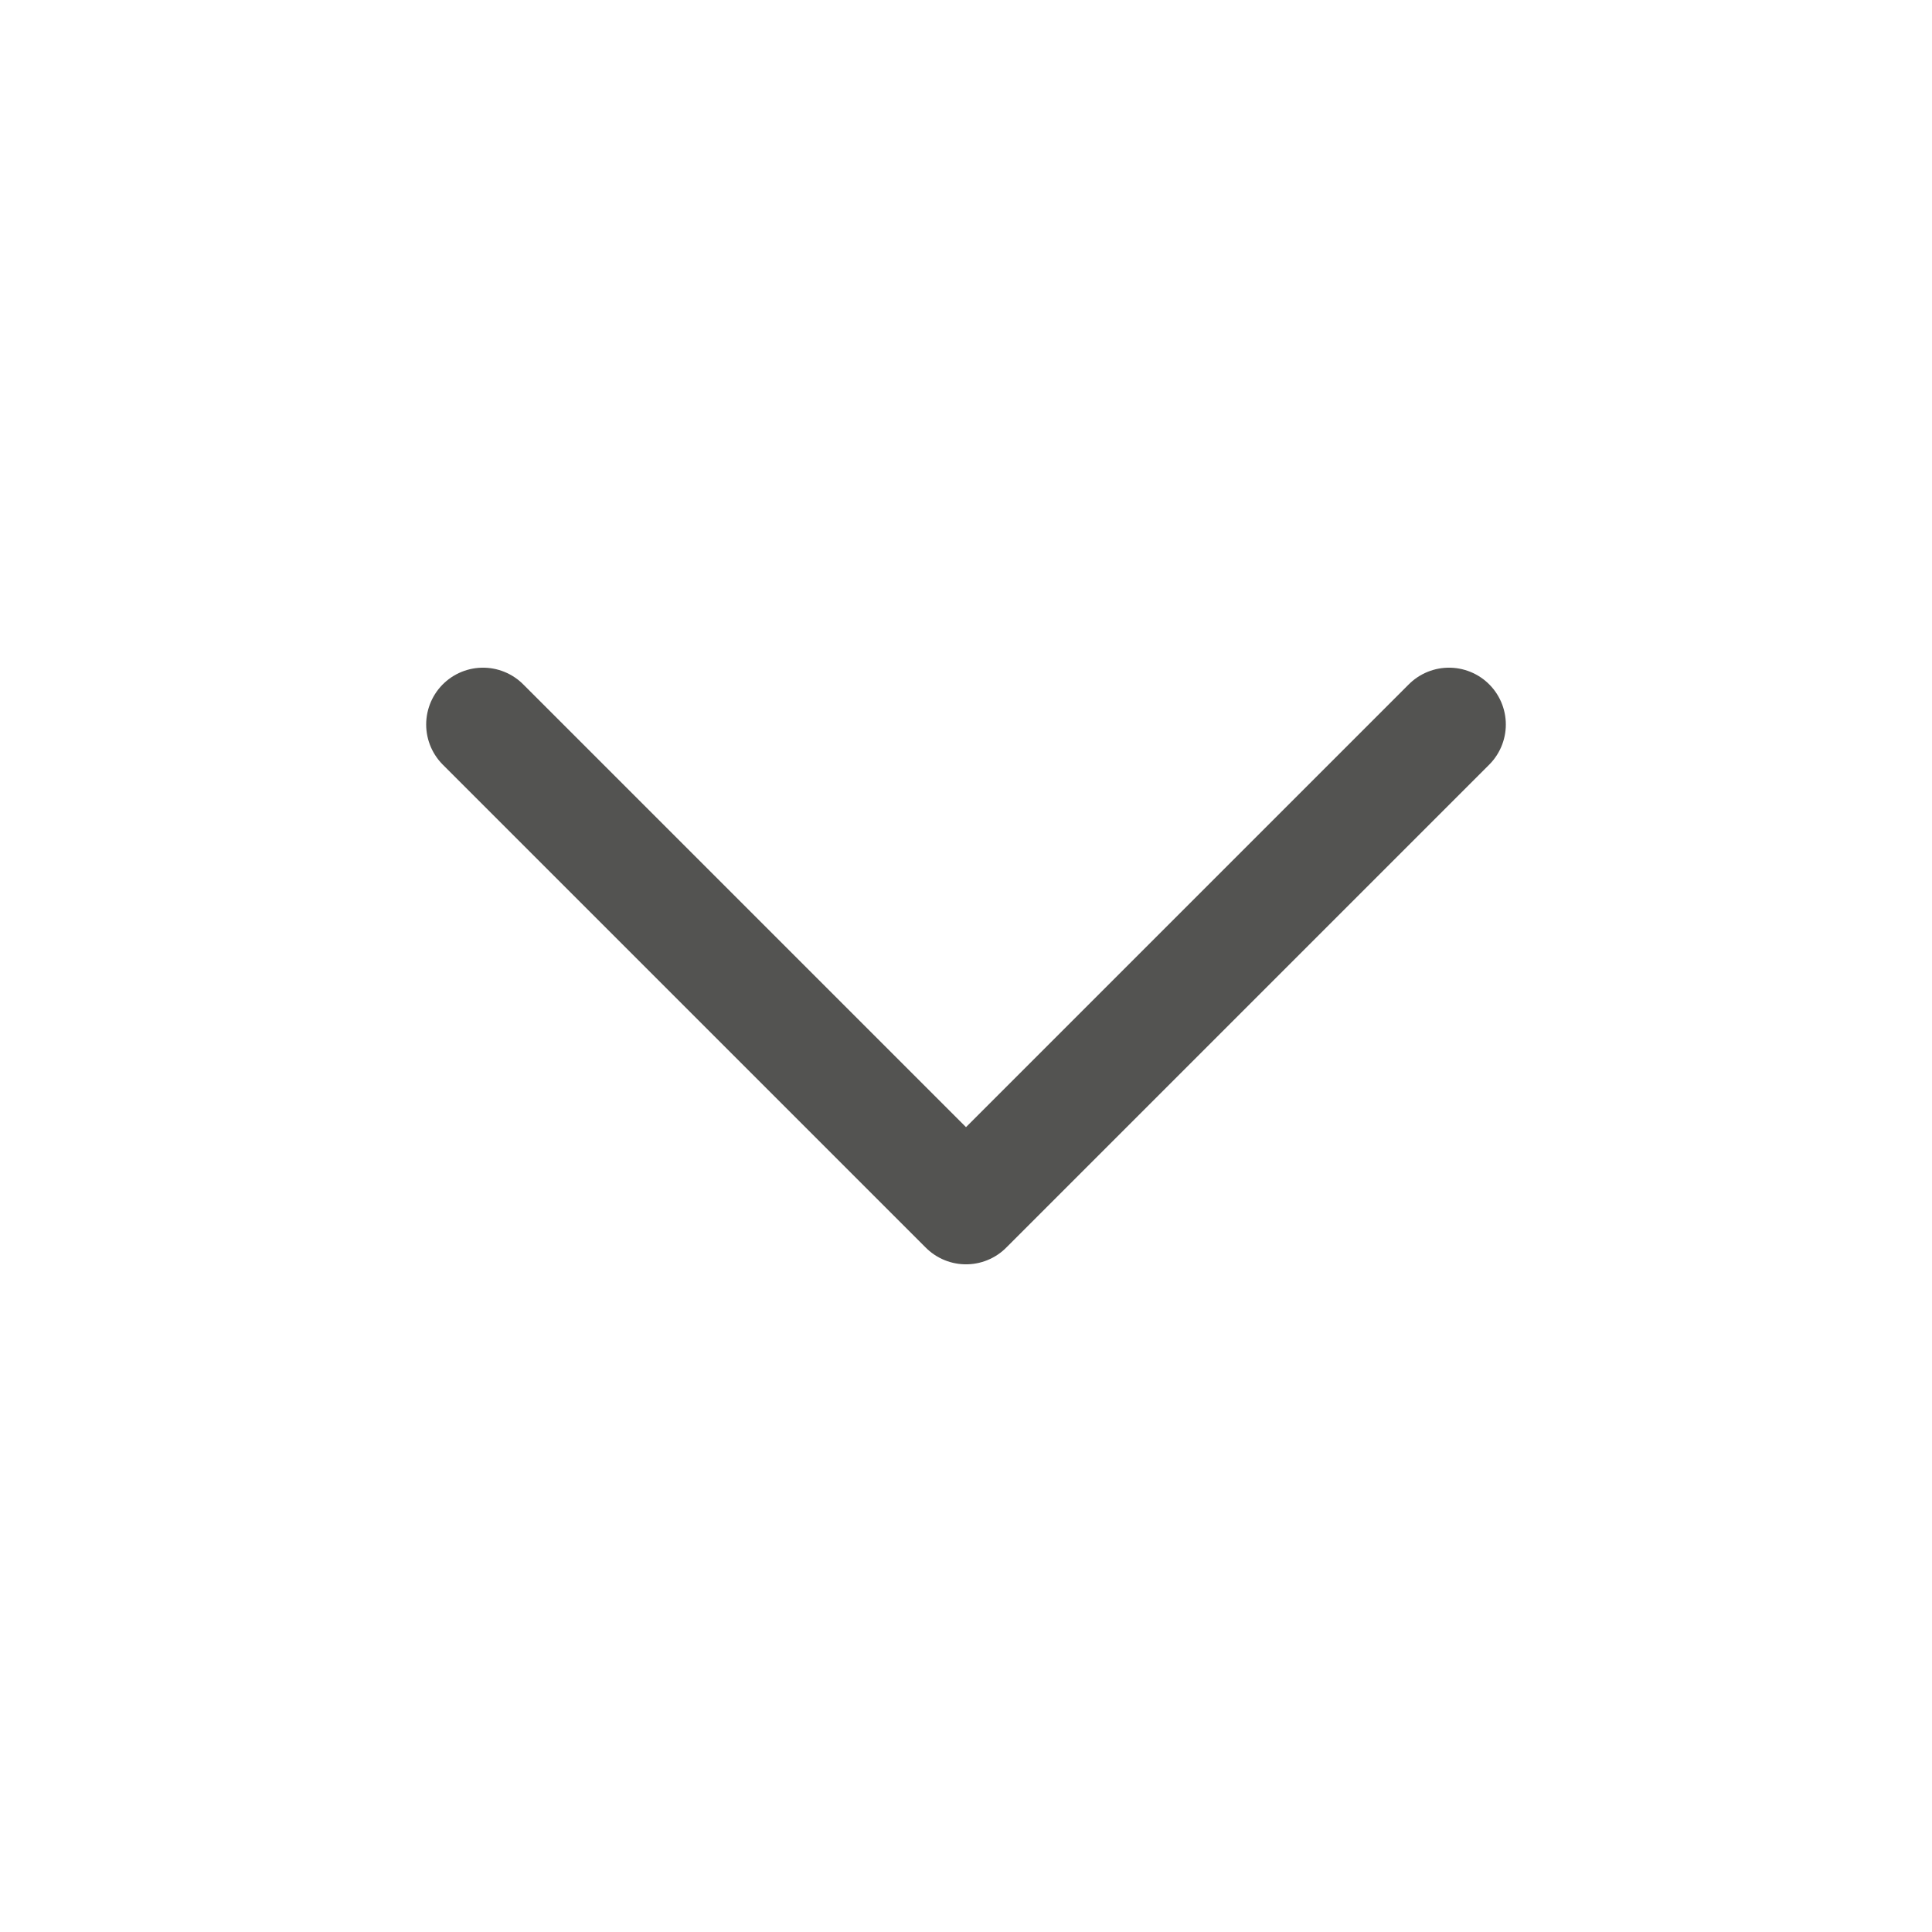 <svg width="17" height="17" viewBox="0 0 17 17" fill="none" xmlns="http://www.w3.org/2000/svg">
<path d="M4.25 6.375L8.5 10.625L12.75 6.375" stroke="#535351" stroke-linecap="round" stroke-linejoin="round"/>
</svg>
